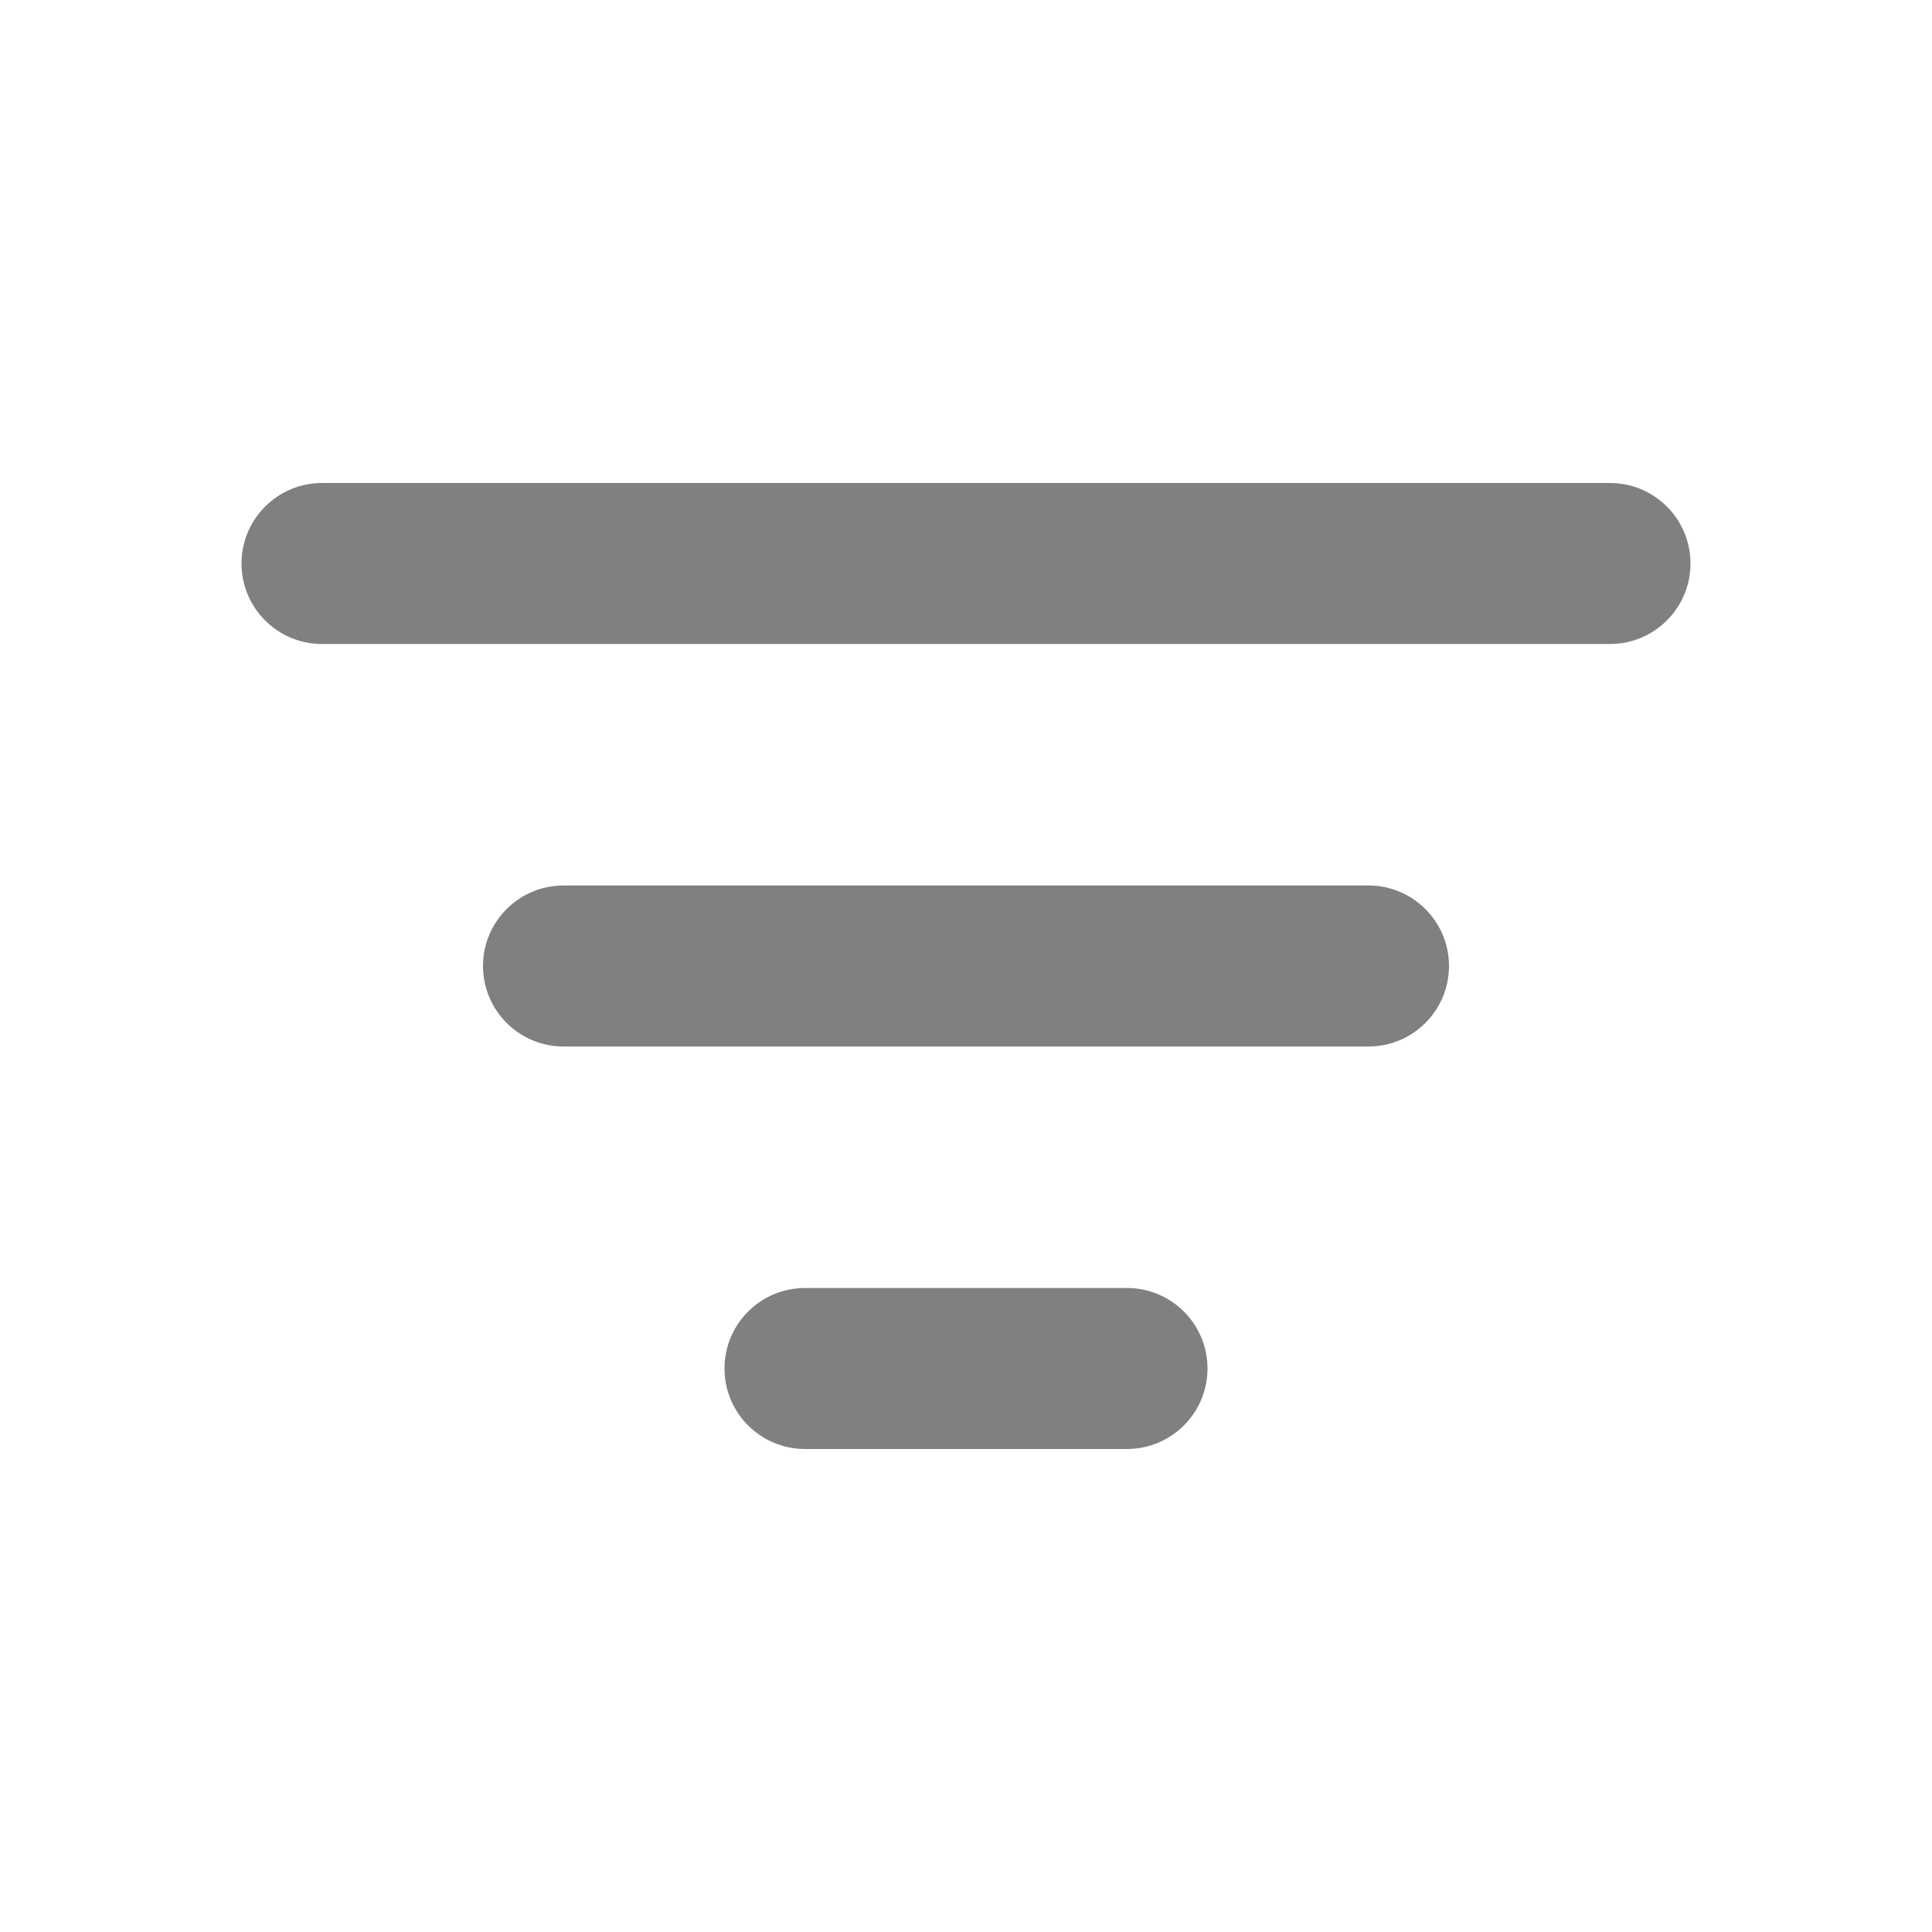 <svg width="15" height="15" viewBox="0 0 15 15" fill="none" xmlns="http://www.w3.org/2000/svg">
<path fill-rule="evenodd" clip-rule="evenodd" d="M1.875 4.375C1.875 4.03 2.155 3.75 2.5 3.75H12.5C12.845 3.75 13.125 4.03 13.125 4.375C13.125 4.72 12.845 5 12.5 5H2.5C2.155 5 1.875 4.72 1.875 4.375ZM3.75 7.5C3.75 7.155 4.03 6.875 4.375 6.875H10.625C10.97 6.875 11.25 7.155 11.25 7.5C11.25 7.845 10.97 8.125 10.625 8.125H4.375C4.03 8.125 3.75 7.845 3.75 7.5ZM5.625 10.625C5.625 10.28 5.905 10 6.25 10H8.75C9.095 10 9.375 10.28 9.375 10.625C9.375 10.97 9.095 11.25 8.75 11.25H6.25C5.905 11.25 5.625 10.97 5.625 10.625Z" fill="#808080"/>
</svg>
